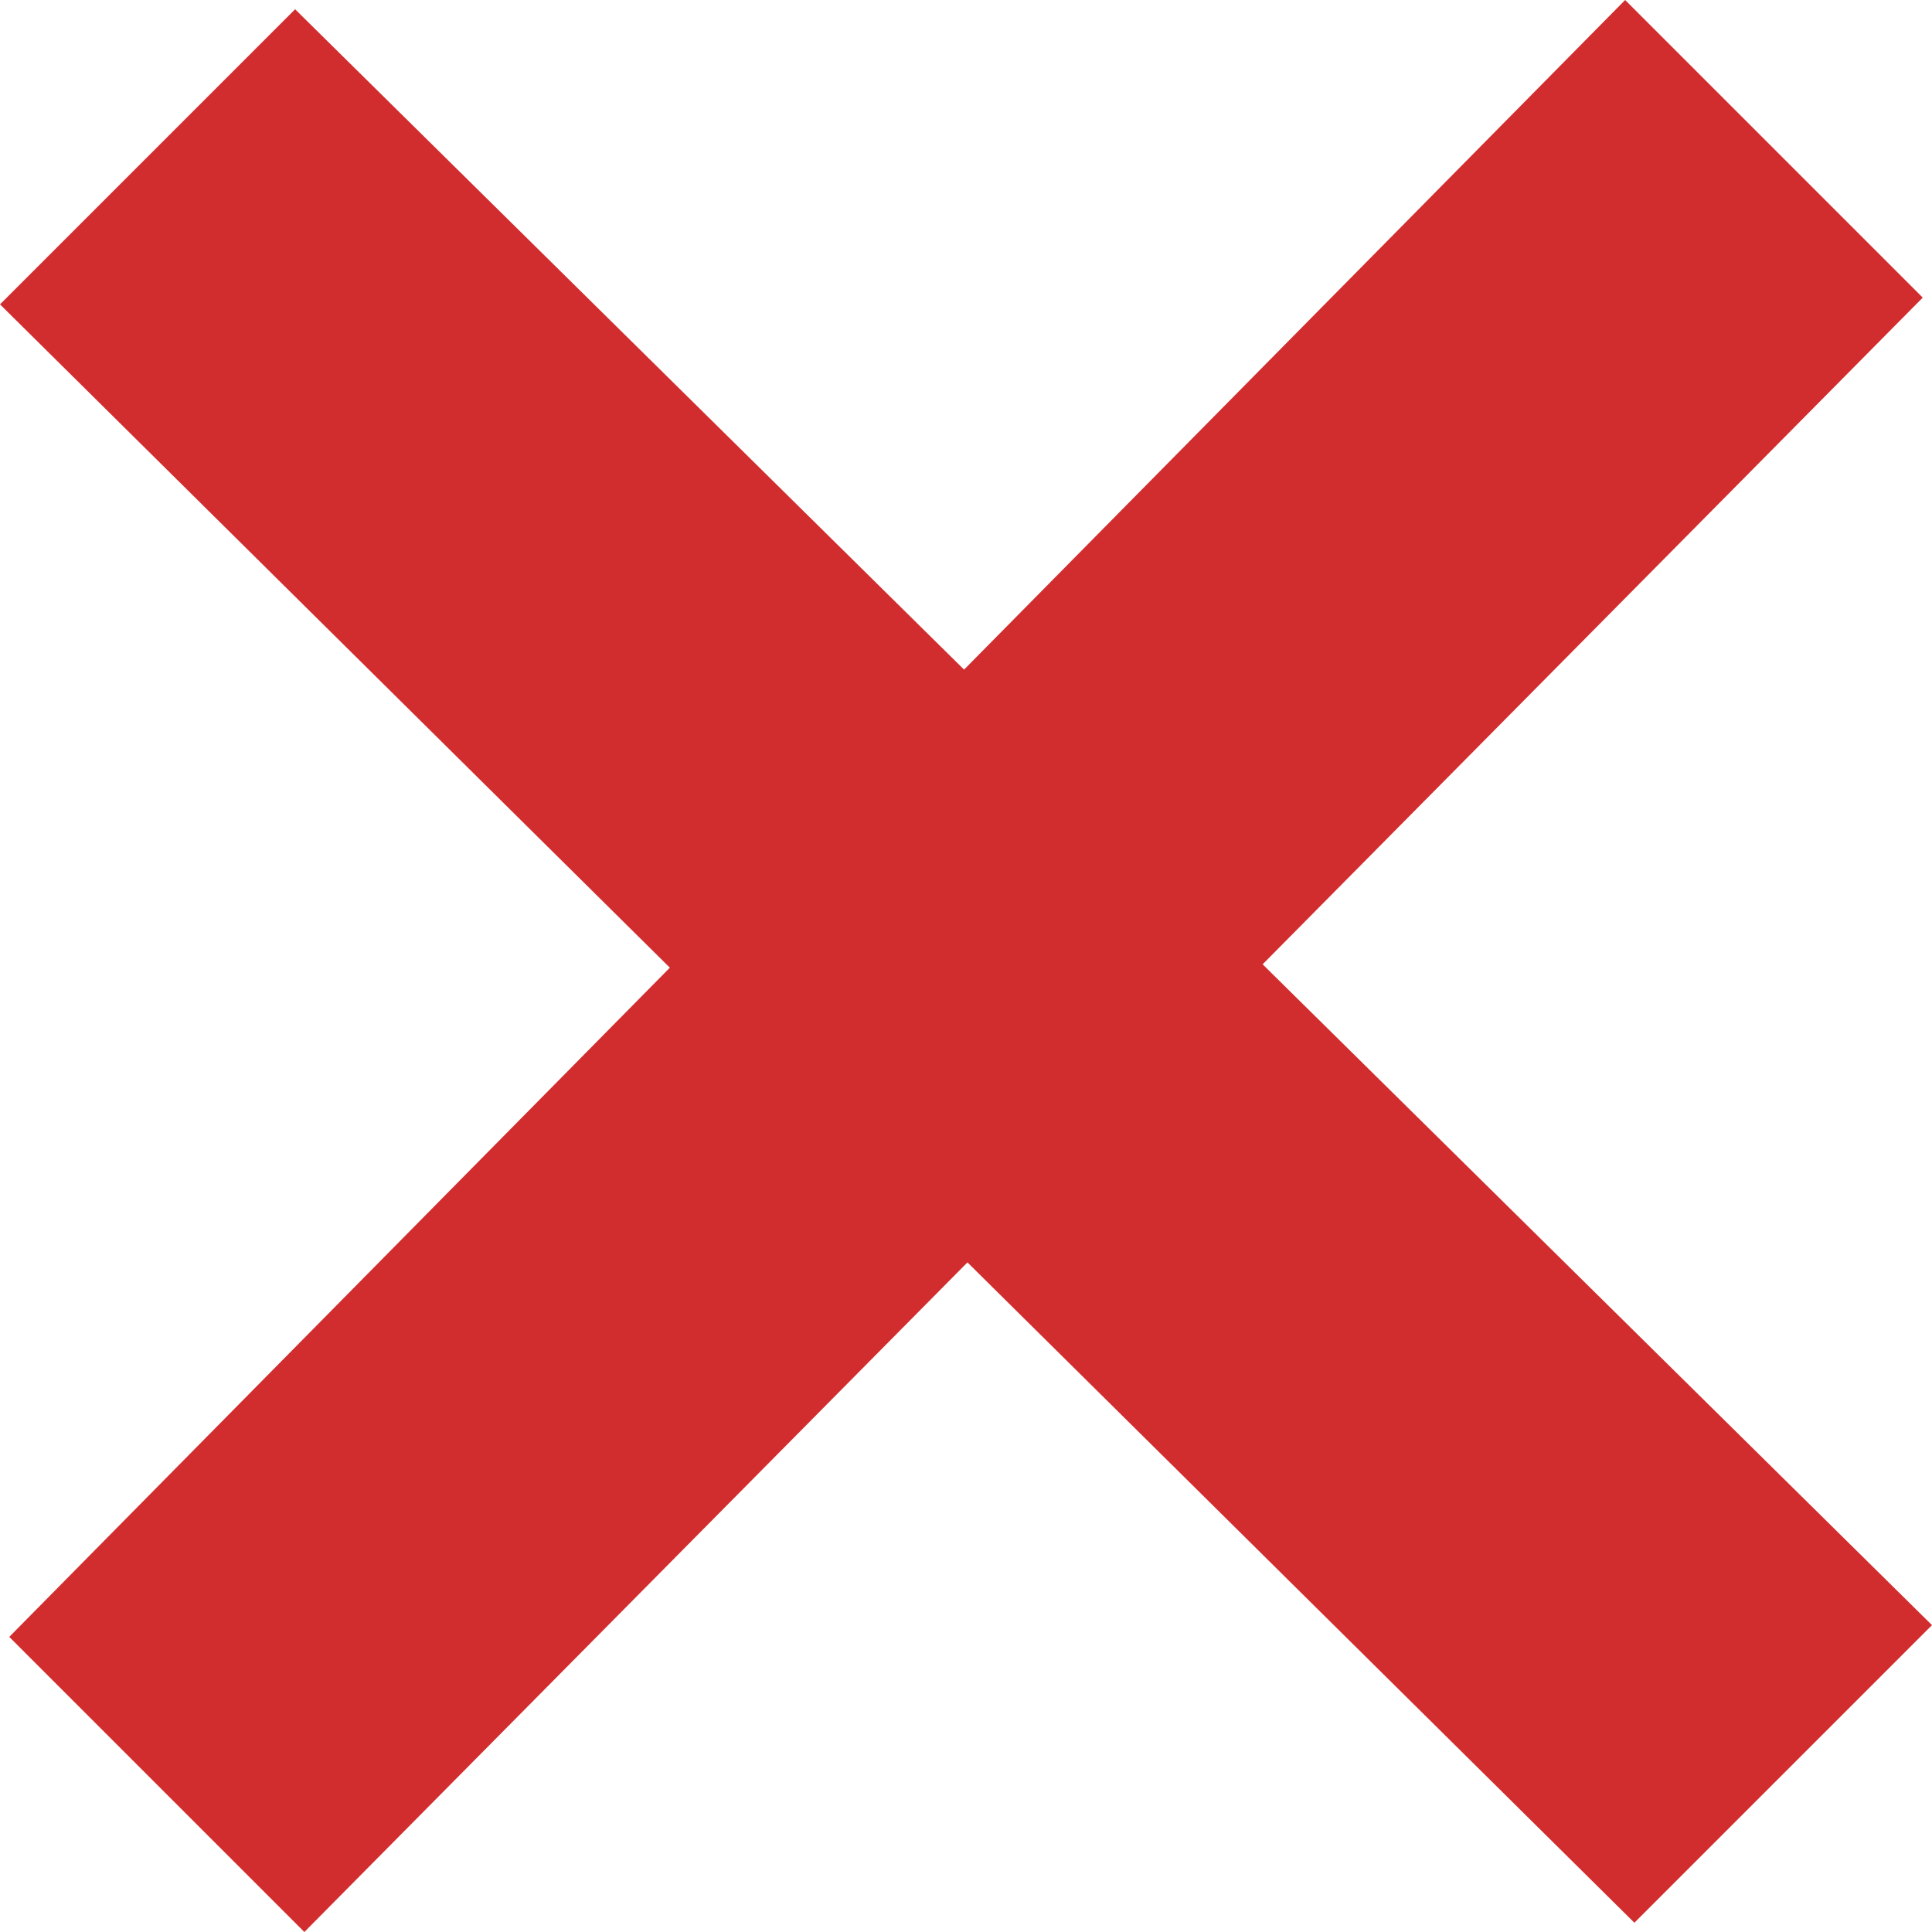<svg xmlns="http://www.w3.org/2000/svg" width="24" height="24" viewBox="0 0 24 24"><path fill="#D22D2E" d="M24 20.188l-8.315-8.209 8.2-8.282-3.697-3.697-8.212 8.318-8.31-8.203-3.666 3.666 8.321 8.24-8.206 8.313 3.666 3.666 8.237-8.318 8.285 8.203z"/></svg>
